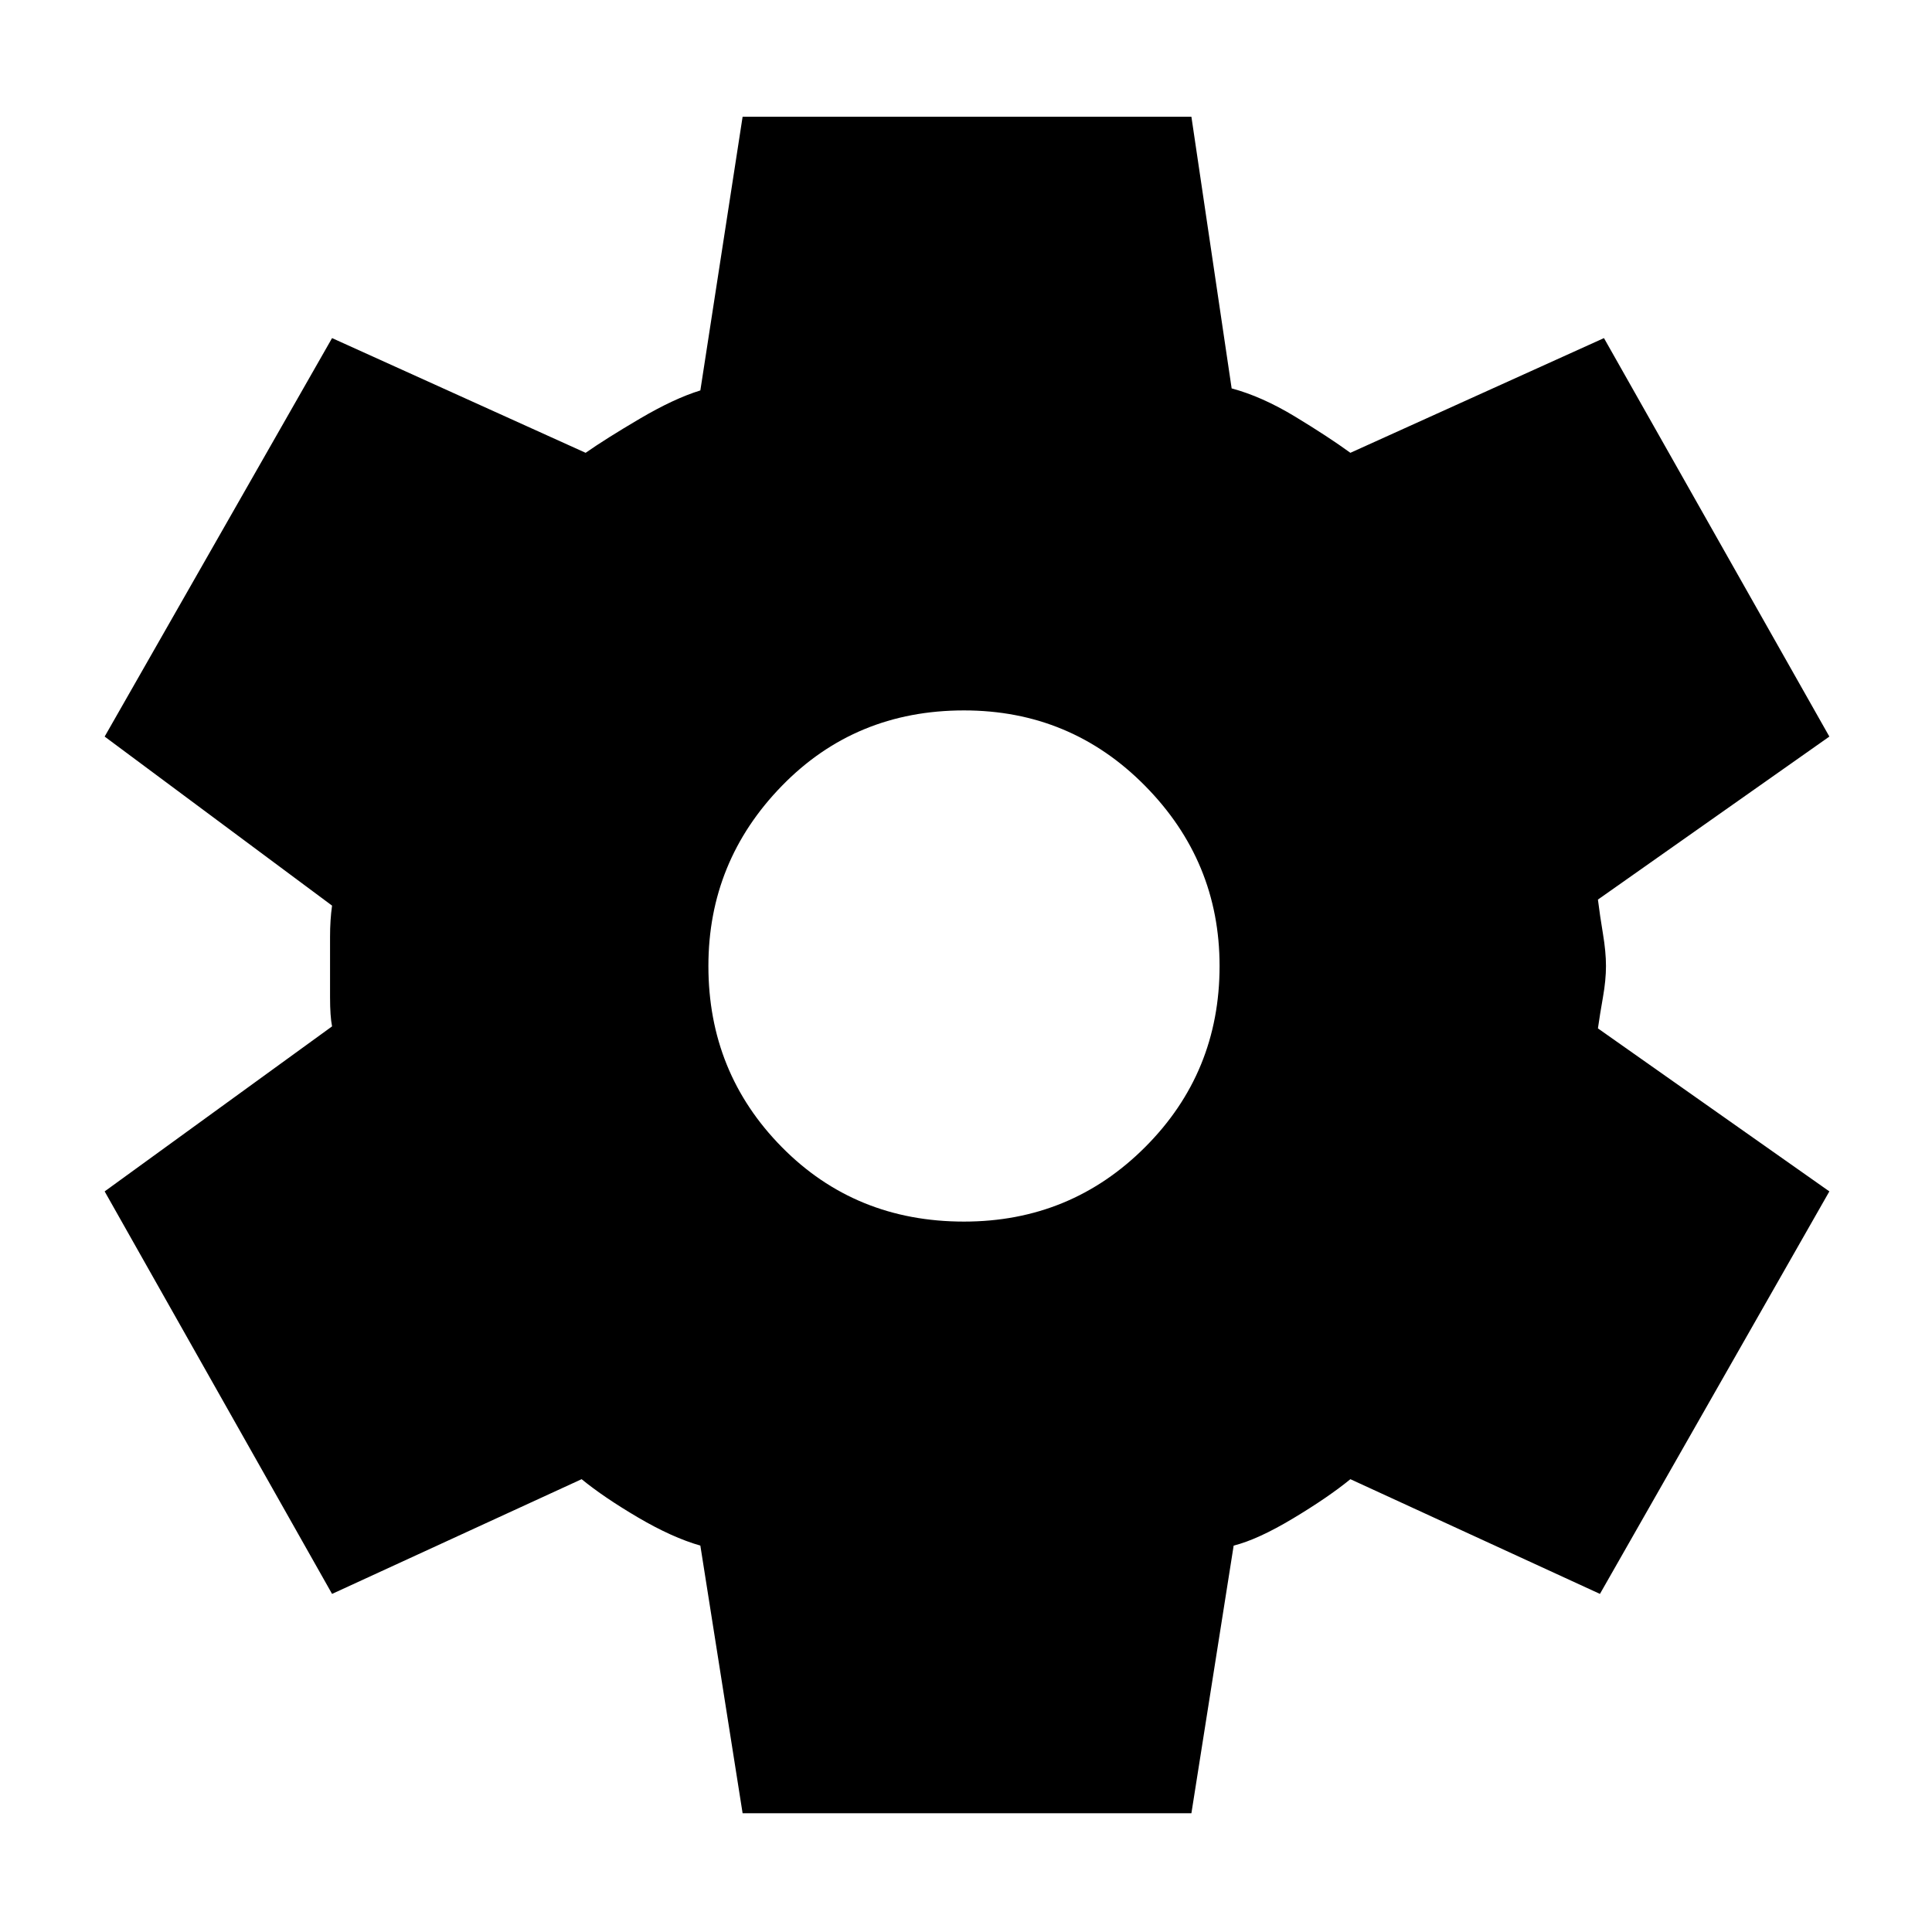 <svg xmlns="http://www.w3.org/2000/svg" height="48" width="48"><path d="M18.45 45.05 17.4 38.4Q16.7 38.2 15.85 37.7Q15 37.2 14.45 36.75L8.25 39.6L2.6 29.6L8.25 25.5Q8.2 25.25 8.2 24.775Q8.2 24.3 8.2 24Q8.2 23.7 8.2 23.275Q8.2 22.85 8.25 22.5L2.6 18.3L8.25 8.4L14.55 11.25Q15.05 10.9 15.9 10.4Q16.75 9.9 17.4 9.7L18.45 2.9H29.6L30.6 9.65Q31.35 9.85 32.175 10.35Q33 10.85 33.55 11.25L39.85 8.4L45.45 18.3L39.7 22.35Q39.75 22.75 39.825 23.2Q39.9 23.65 39.9 24Q39.9 24.35 39.825 24.775Q39.75 25.2 39.7 25.55L45.45 29.6L39.75 39.6L33.55 36.75Q33 37.2 32.125 37.725Q31.25 38.25 30.65 38.4L29.6 45.05ZM23.95 30.35Q26.6 30.35 28.45 28.5Q30.3 26.65 30.3 24Q30.3 21.4 28.45 19.525Q26.6 17.65 23.95 17.65Q21.25 17.65 19.425 19.525Q17.6 21.4 17.6 24Q17.6 26.65 19.425 28.5Q21.25 30.35 23.95 30.35Z"/></svg>